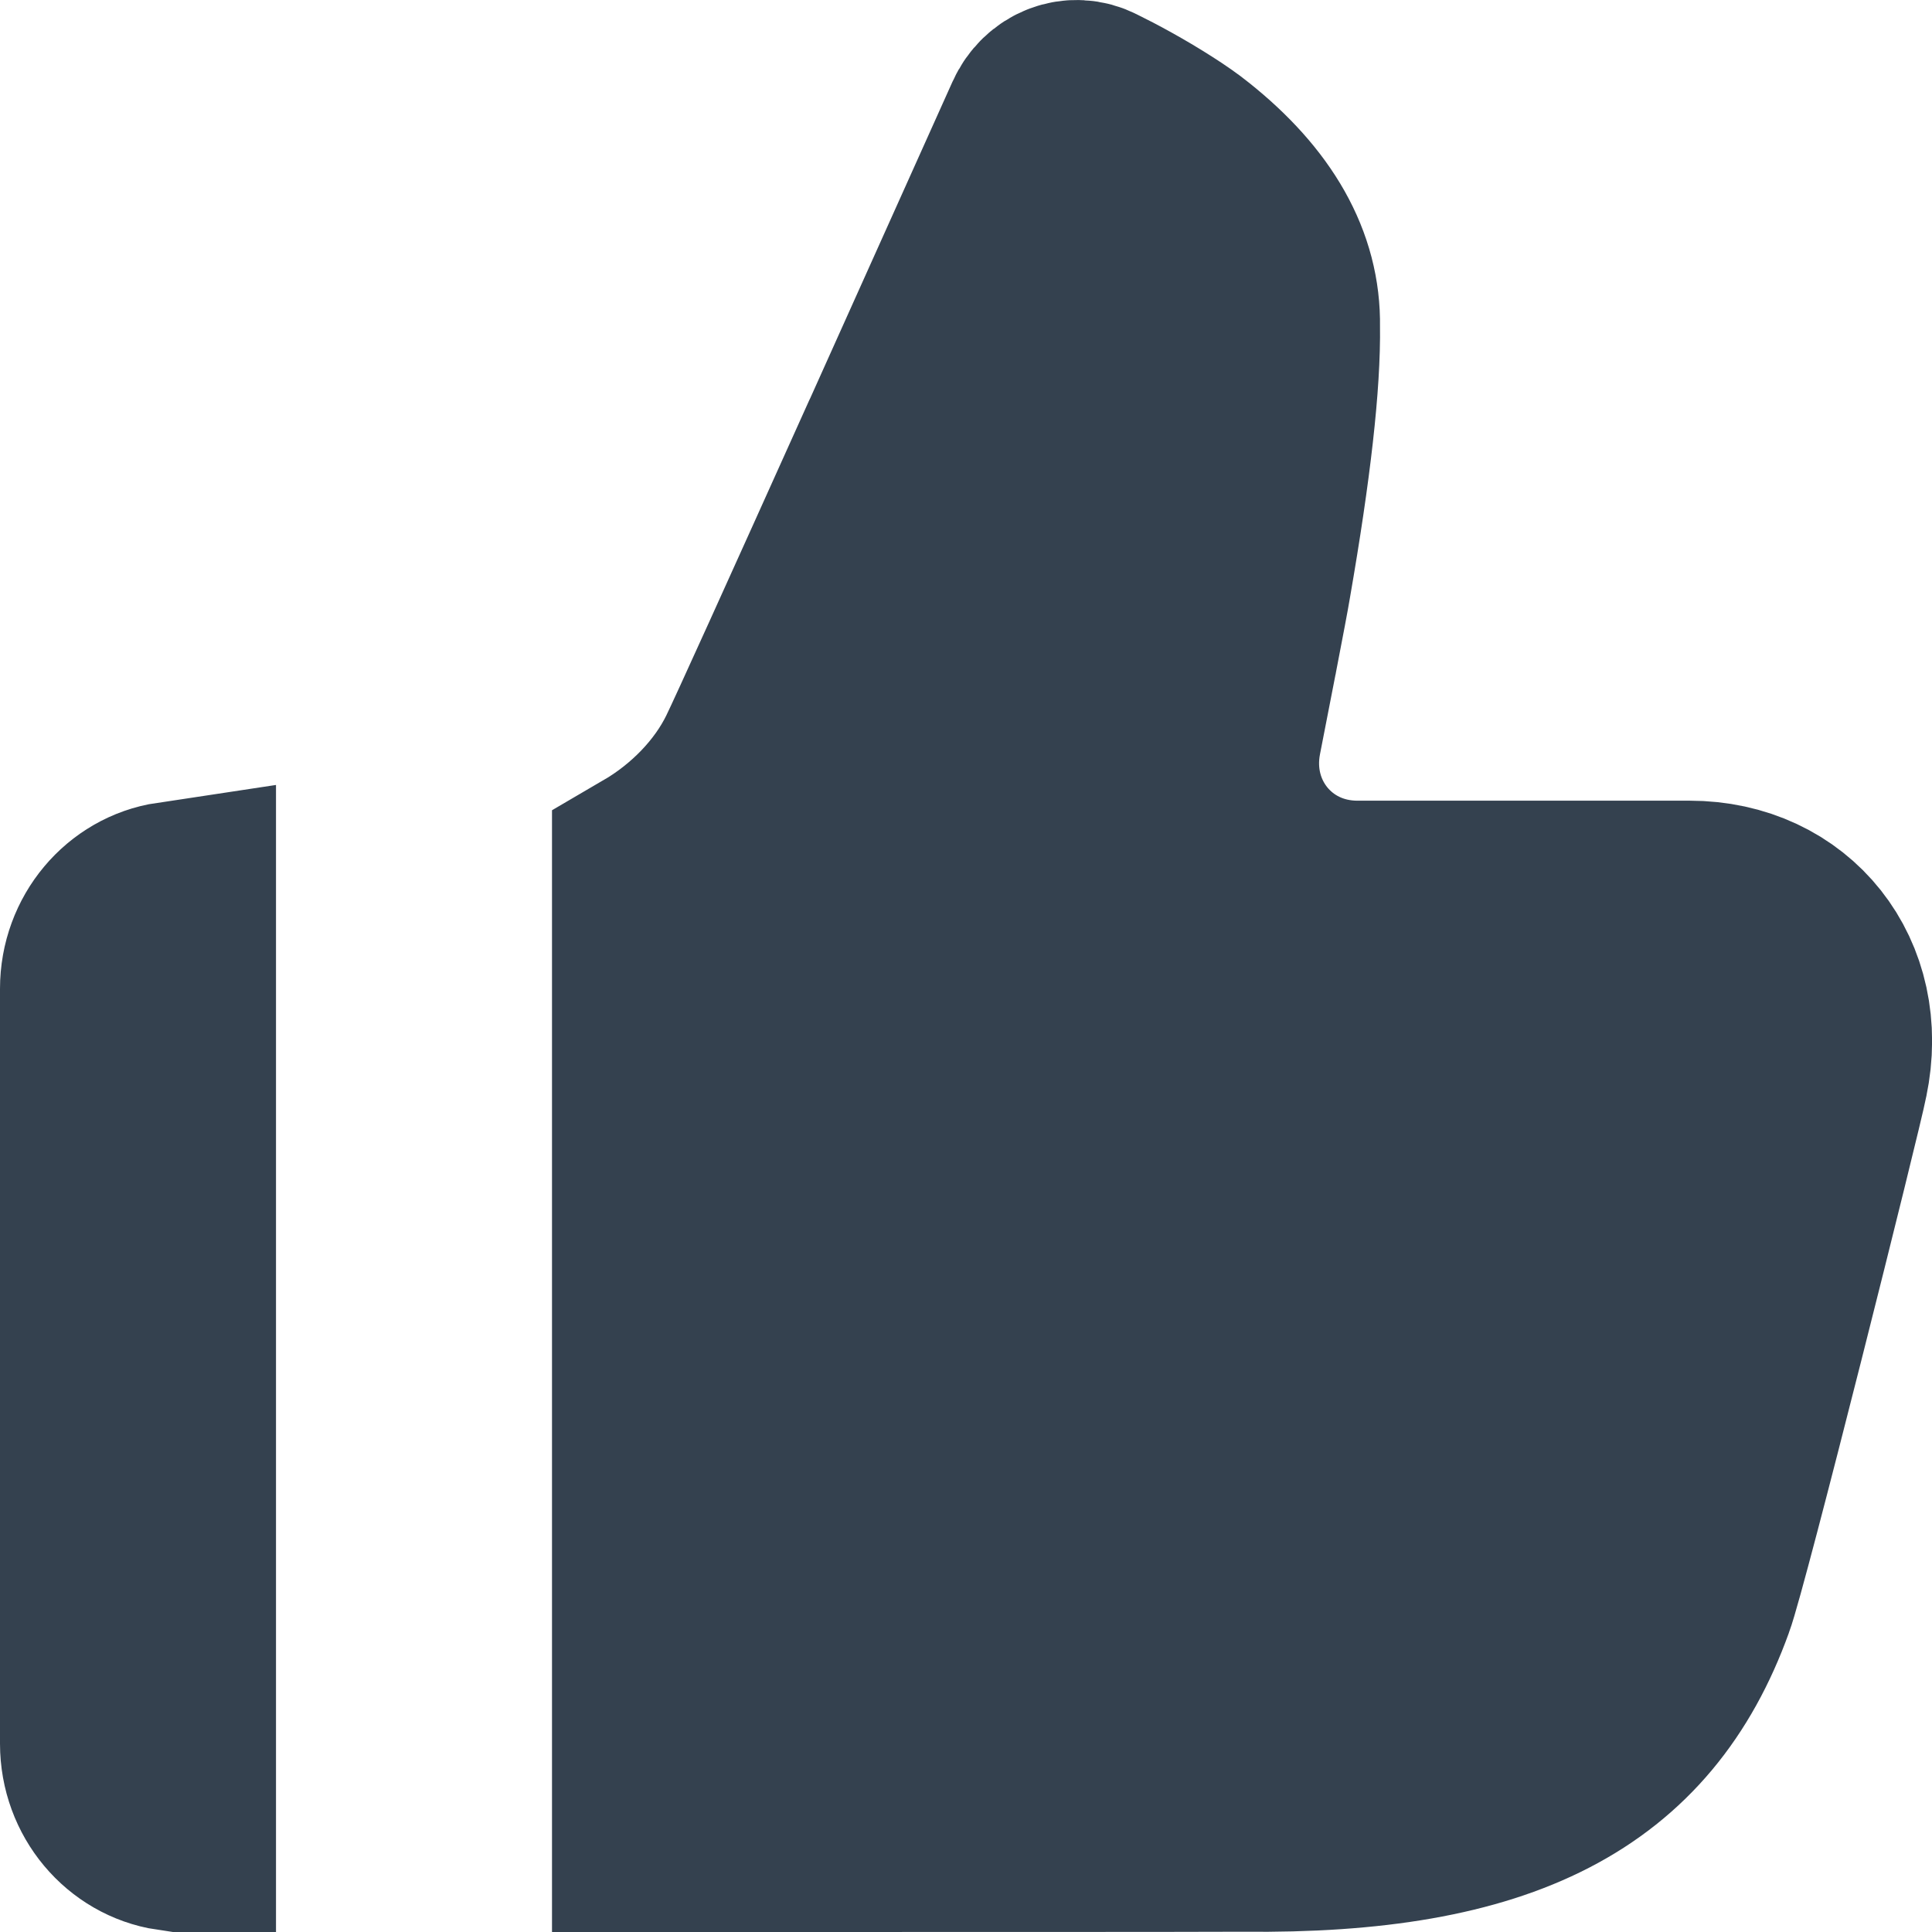 <?xml version="1.0" encoding="UTF-8"?>
<svg width="14px" height="14px" viewBox="0 0 14 14" version="1.1" xmlns="http://www.w3.org/2000/svg" xmlns:xlink="http://www.w3.org/1999/xlink">
    <!-- Generator: Sketch 50.2 (55047) - http://www.bohemiancoding.com/sketch -->
    <title>Default-Thumb</title>
    <desc>Created with Sketch.</desc>
    <defs></defs>
    <g id="Mobile-density-udpates" stroke="none" stroke-width="1" fill="none" fill-rule="evenodd">
        <g id="Like-button-states" transform="translate(-196, -142)" fill="#34414F" stroke="#34414F" stroke-width="1.5">
            <g id="Group-3" transform="translate(78, 107)">
                <g id="Group-Copy" transform="translate(118, 35)">
                    <path d="M1.25,6.559 C0.97,6.601 0.75,6.854 0.75,7.165 L0.75,12.635 C0.75,12.947 0.97,13.199 1.25,13.242 L1.25,6.559 Z M4.75,6.302 L4.75,13.25 C7.012,13.25 8.578,13.25 9.012,13.248 C10.874,13.269 11.828,12.768 12.257,11.579 C12.354,11.323 13.184,8.007 13.224,7.795 C13.367,7.111 12.921,6.552 12.242,6.552 L9.836,6.552 C9.174,6.552 8.703,5.968 8.829,5.322 C8.857,5.18 8.899,4.965 8.941,4.747 C8.943,4.74 8.943,4.74 8.944,4.732 C8.994,4.473 9.03,4.284 9.043,4.205 C9.188,3.369 9.256,2.764 9.25,2.363 C9.257,1.942 9.039,1.549 8.582,1.185 C8.529,1.142 8.46,1.094 8.38,1.043 C8.208,0.933 8.03,0.837 7.903,0.775 C7.787,0.715 7.646,0.766 7.586,0.9 C7.521,1.044 7.521,1.044 7.262,1.621 C7.019,2.161 6.776,2.702 6.549,3.207 C6.546,3.213 6.546,3.213 6.543,3.219 C5.946,4.545 5.575,5.365 5.502,5.514 C5.346,5.833 5.072,6.114 4.75,6.302 Z" id="Default-Thumb"></path>
                </g>
            </g>
        </g>
    </g>
</svg>